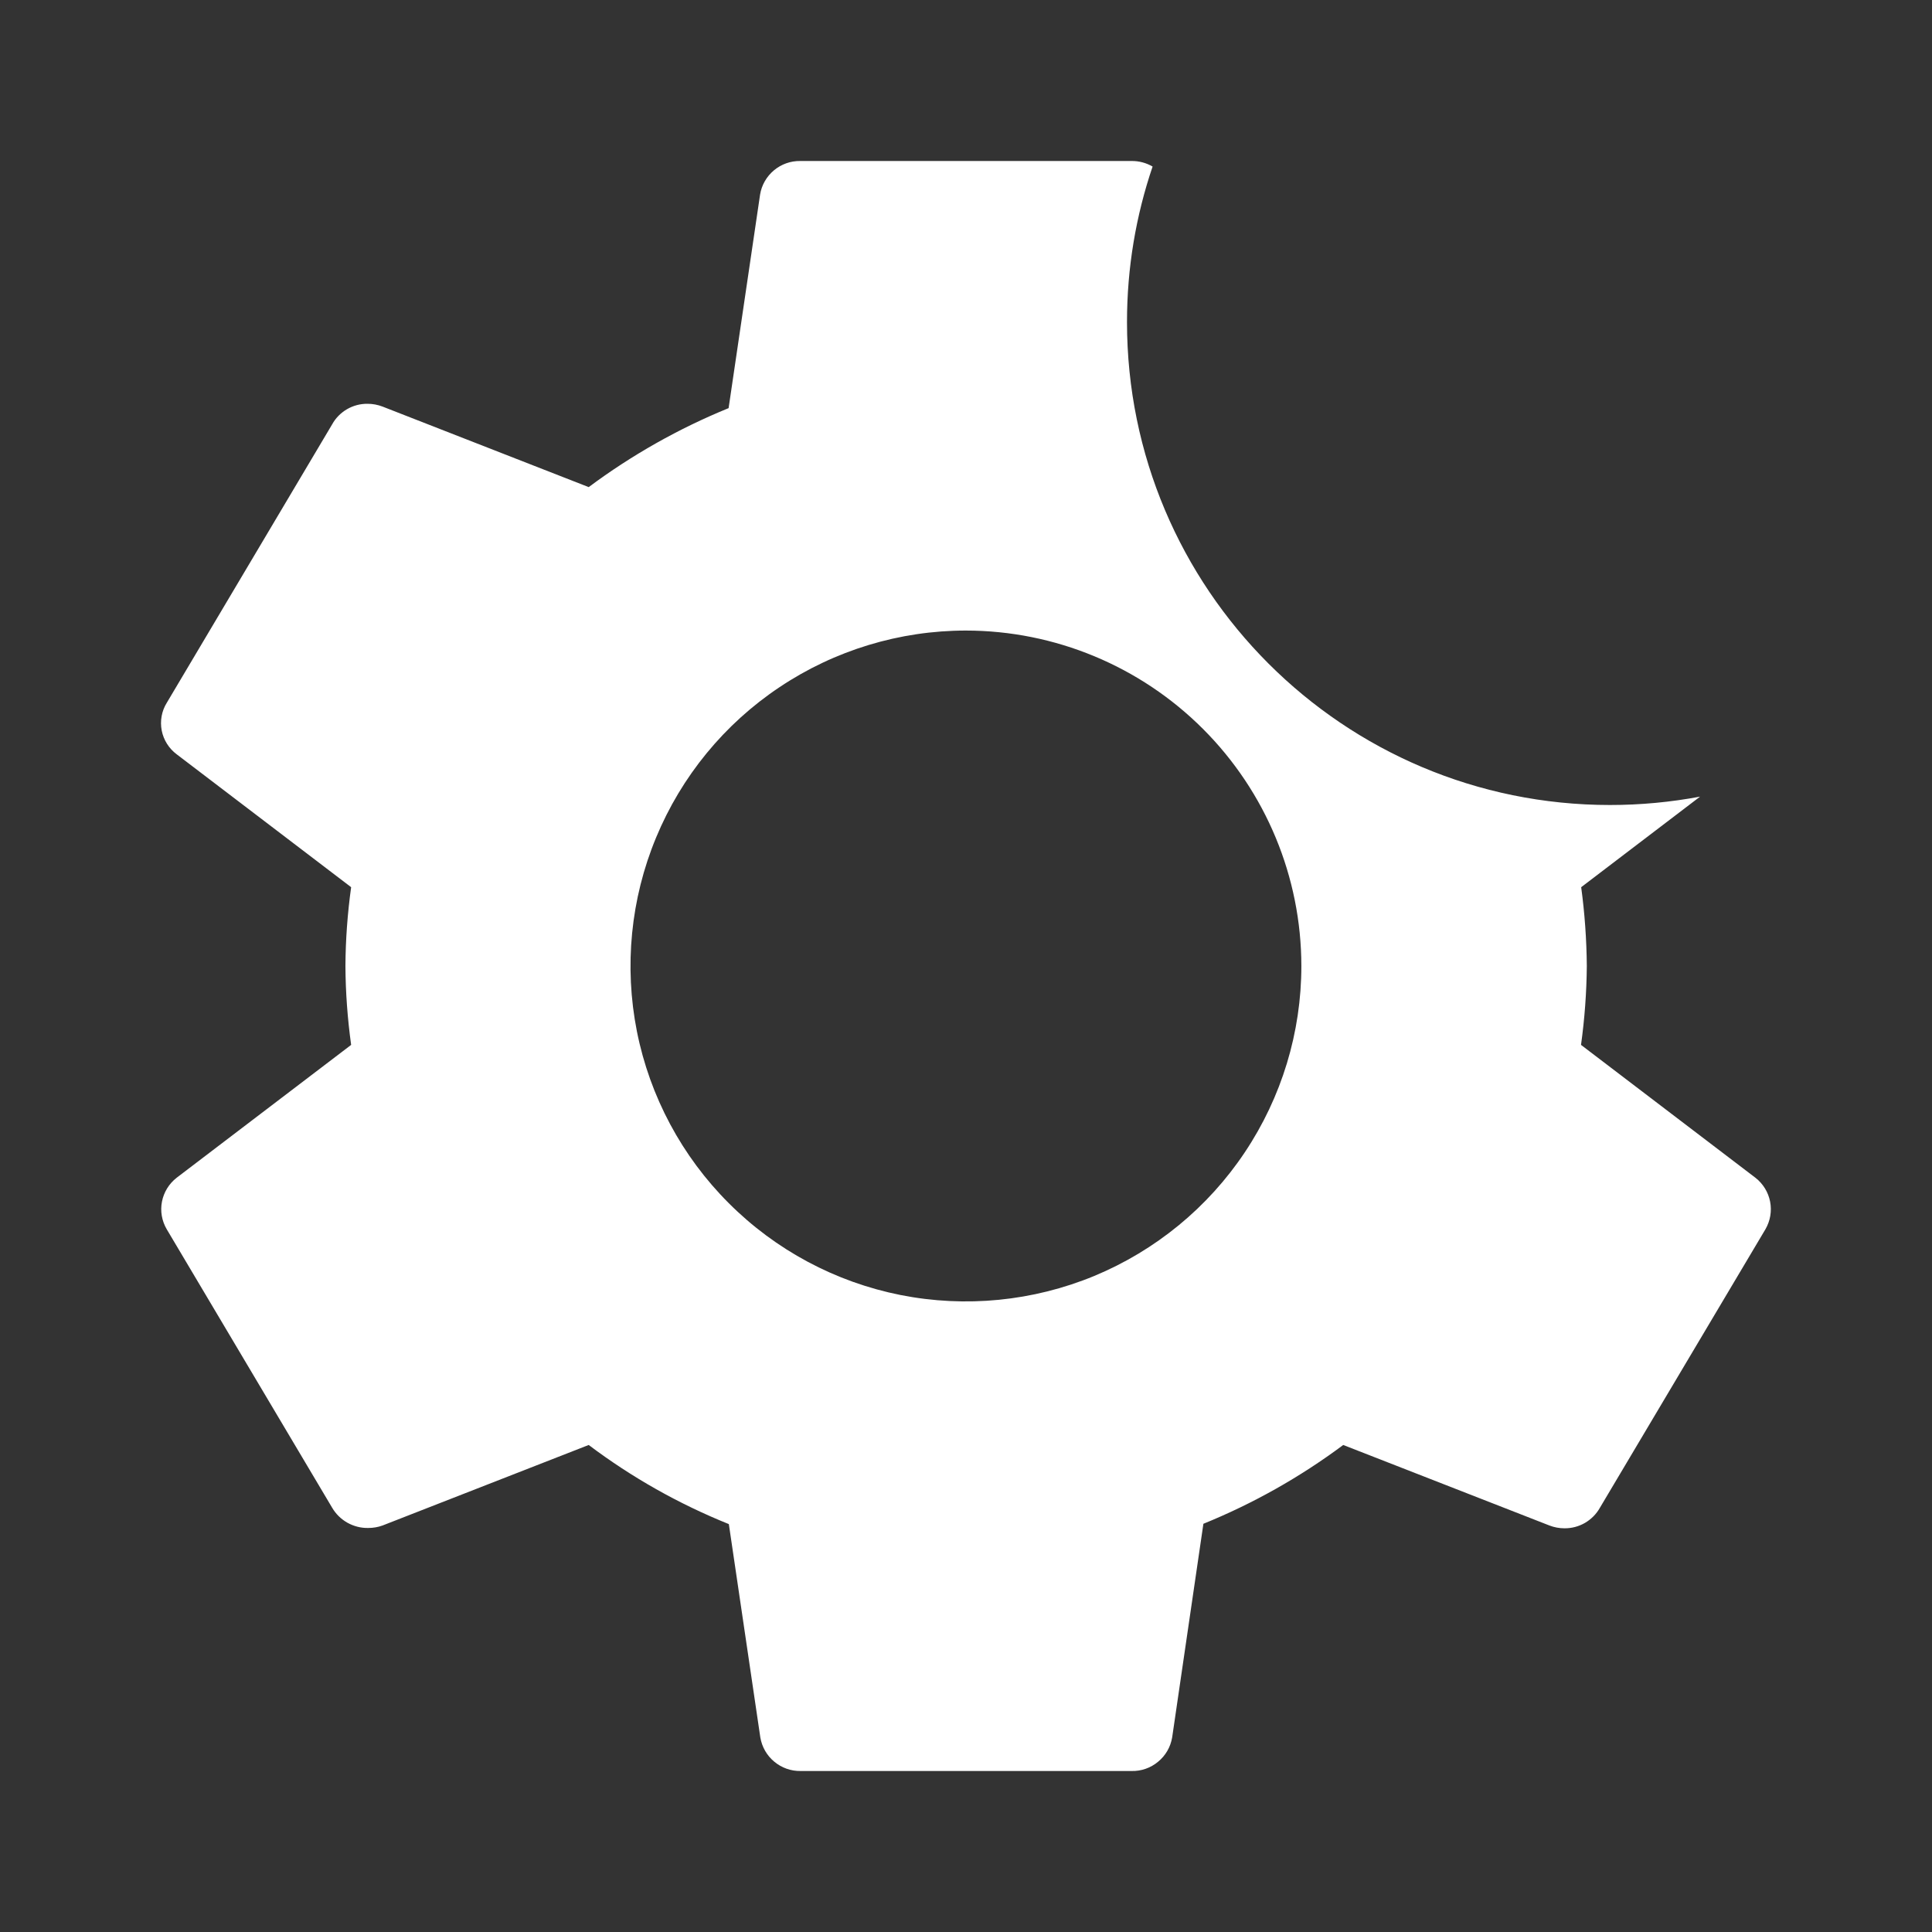 <svg width="24" height="24" viewBox="0 0 24 24" fill="none" xmlns="http://www.w3.org/2000/svg">
    <rect x="0" y="0" width="24" height="24" fill="#333333" stroke="none"/>
    <path fill-rule="evenodd" clip-rule="evenodd" d="M21.119 9.896C20.756 9.964 20.382 10 20 10C16.686 10 14 7.314 14 4C14 3.324 14.112 2.675 14.318 2.069C14.239 2.023 14.149 1.999 14.057 2H9.942C9.822 1.998 9.706 2.039 9.614 2.116C9.523 2.192 9.461 2.299 9.442 2.417L9.051 5.07C8.433 5.322 7.849 5.652 7.313 6.051L4.753 5.051C4.693 5.028 4.63 5.016 4.566 5.016C4.476 5.015 4.389 5.038 4.311 5.083C4.234 5.128 4.17 5.192 4.127 5.27L2.072 8.73C2.008 8.833 1.986 8.956 2.009 9.075C2.032 9.193 2.099 9.299 2.196 9.371L4.362 11.021C4.317 11.345 4.293 11.672 4.291 12C4.293 12.328 4.317 12.655 4.362 12.98L2.195 14.63C2.1 14.704 2.035 14.809 2.012 14.927C1.989 15.044 2.01 15.166 2.071 15.27L4.127 18.731C4.172 18.808 4.238 18.872 4.316 18.916C4.395 18.96 4.484 18.983 4.574 18.981C4.635 18.981 4.696 18.971 4.753 18.95L7.313 17.95C7.848 18.353 8.433 18.683 9.054 18.933L9.445 21.583C9.465 21.701 9.526 21.808 9.618 21.884C9.71 21.961 9.826 22.002 9.945 22H14.057C14.177 22.003 14.294 21.962 14.386 21.885C14.479 21.809 14.541 21.702 14.561 21.583L14.949 18.929C15.567 18.678 16.151 18.349 16.686 17.95L19.247 18.95C19.306 18.973 19.37 18.985 19.434 18.985C19.523 18.986 19.611 18.963 19.689 18.918C19.766 18.873 19.83 18.809 19.874 18.731L21.931 15.27C21.991 15.166 22.012 15.044 21.989 14.927C21.966 14.809 21.901 14.704 21.806 14.63L19.64 12.98C19.685 12.655 19.709 12.328 19.712 12C19.709 11.672 19.686 11.345 19.642 11.021L21.119 9.896ZM9.684 8.536C10.369 8.078 11.175 7.833 11.999 7.833C13.104 7.834 14.163 8.274 14.944 9.055C15.725 9.836 16.165 10.895 16.166 12C16.166 12.824 15.921 13.63 15.463 14.315C15.006 15 14.355 15.534 13.594 15.85C12.832 16.165 11.994 16.247 11.186 16.087C10.378 15.926 9.635 15.529 9.053 14.946C8.47 14.364 8.073 13.621 7.912 12.813C7.752 12.005 7.834 11.167 8.15 10.405C8.465 9.644 8.999 8.993 9.684 8.536Z" fill="white" />
</svg>
